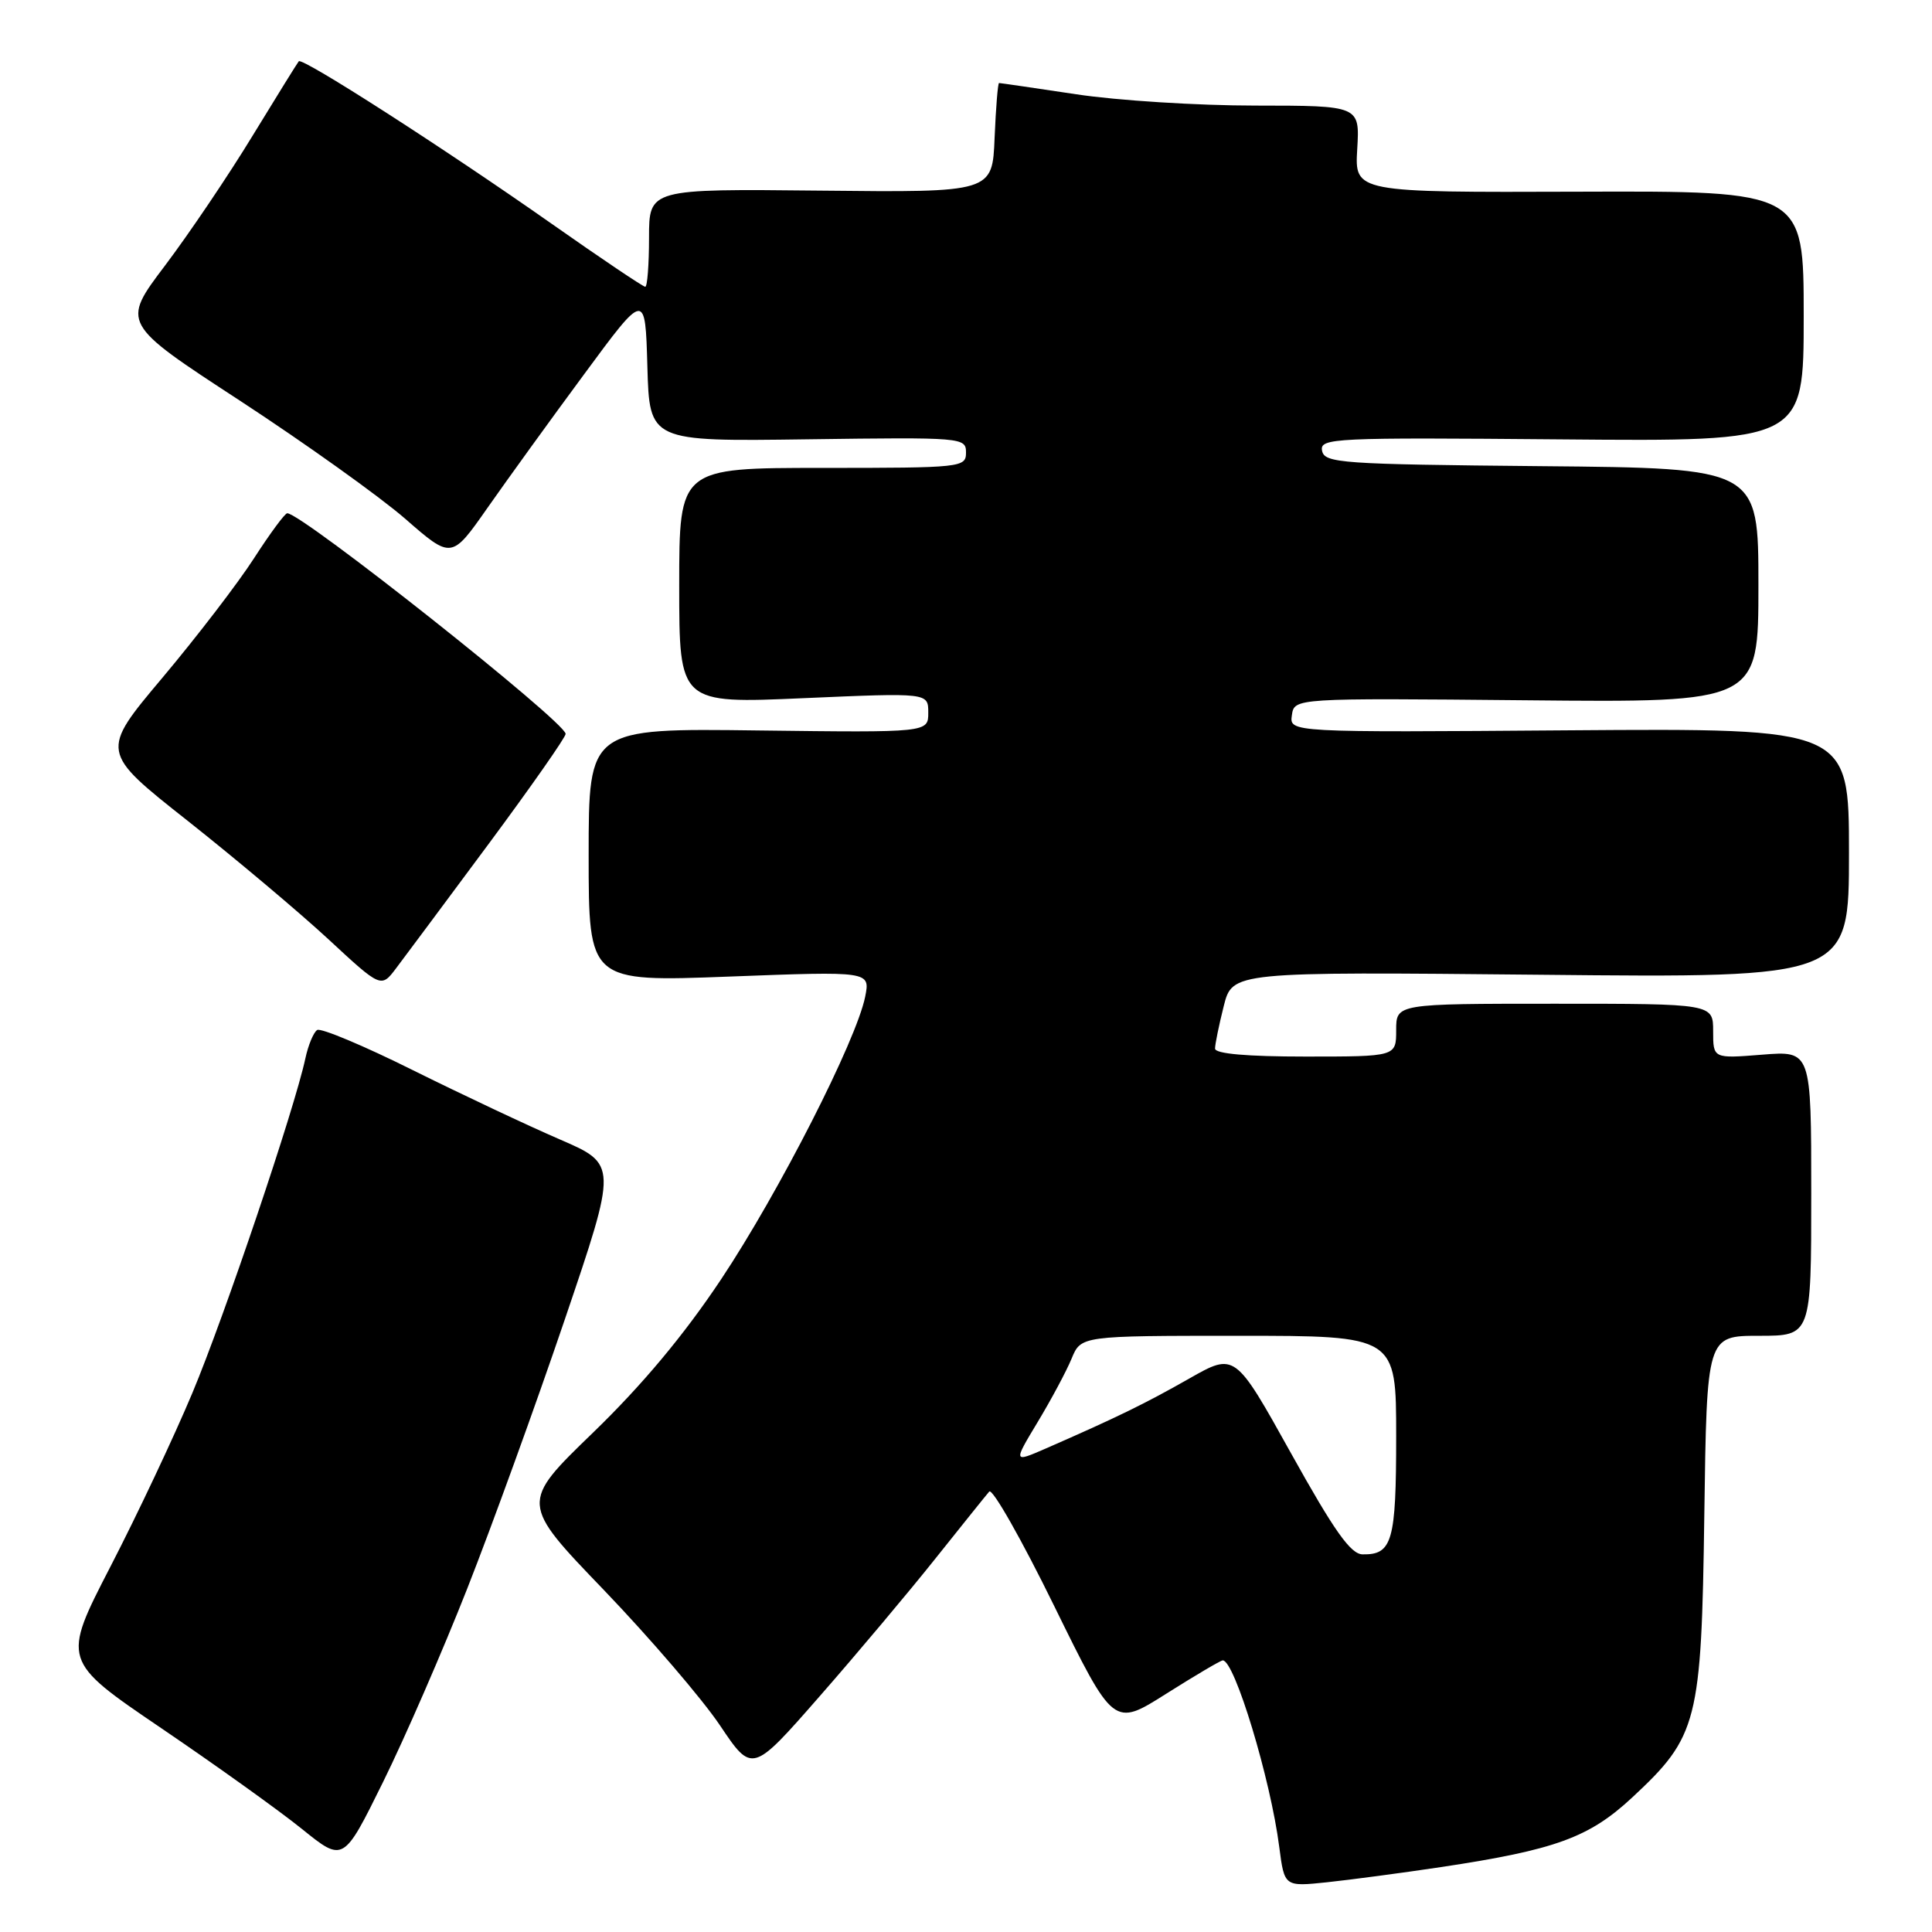 <?xml version="1.0" encoding="UTF-8" standalone="no"?>
<!DOCTYPE svg PUBLIC "-//W3C//DTD SVG 1.1//EN" "http://www.w3.org/Graphics/SVG/1.1/DTD/svg11.dtd" >
<svg xmlns="http://www.w3.org/2000/svg" xmlns:xlink="http://www.w3.org/1999/xlink" version="1.1" viewBox="0 0 256 256">
 <g >
 <path fill="currentColor"
d=" M 191.00 247.39 C 206.10 245.11 210.56 243.49 216.26 238.19 C 224.98 230.08 225.45 228.24 225.83 200.75 C 226.16 177.00 226.16 177.00 233.08 177.00 C 240.00 177.00 240.00 177.00 240.00 158.12 C 240.00 139.23 240.00 139.23 233.50 139.75 C 227.00 140.27 227.00 140.27 227.00 136.64 C 227.00 133.00 227.00 133.00 206.00 133.00 C 185.00 133.00 185.00 133.00 185.00 136.50 C 185.00 140.00 185.00 140.00 173.00 140.00 C 165.23 140.00 161.00 139.63 161.00 138.94 C 161.00 138.36 161.52 135.83 162.15 133.32 C 163.30 128.76 163.30 128.76 204.15 129.16 C 245.00 129.57 245.00 129.57 245.00 113.03 C 245.00 96.50 245.00 96.50 207.93 96.77 C 170.85 97.05 170.85 97.05 171.18 94.77 C 171.50 92.50 171.50 92.50 202.25 92.79 C 233.00 93.09 233.00 93.09 233.00 77.56 C 233.00 62.03 233.00 62.03 204.26 61.77 C 177.64 61.52 175.50 61.37 175.18 59.72 C 174.86 58.04 176.64 57.96 206.92 58.22 C 239.00 58.50 239.00 58.50 239.00 41.90 C 239.00 25.30 239.00 25.30 209.25 25.40 C 179.50 25.50 179.50 25.50 179.84 19.75 C 180.18 14.00 180.18 14.00 166.34 13.99 C 158.73 13.99 148.04 13.32 142.59 12.49 C 137.14 11.67 132.54 11.00 132.38 11.00 C 132.22 11.00 131.96 14.26 131.79 18.25 C 131.50 25.50 131.50 25.50 108.75 25.26 C 86.00 25.02 86.00 25.02 86.00 31.51 C 86.00 35.08 85.77 38.00 85.50 38.00 C 85.22 38.00 79.64 34.25 73.11 29.66 C 58.99 19.74 40.07 7.58 39.59 8.12 C 39.41 8.33 36.65 12.78 33.46 18.00 C 30.28 23.23 25.06 30.95 21.88 35.17 C 16.08 42.84 16.08 42.84 31.79 53.09 C 40.43 58.74 50.27 65.77 53.67 68.72 C 59.83 74.10 59.83 74.10 64.59 67.30 C 67.21 63.56 72.98 55.57 77.43 49.55 C 85.50 38.60 85.50 38.60 85.78 48.55 C 86.06 58.50 86.06 58.50 107.03 58.21 C 127.56 57.93 128.00 57.97 128.00 59.96 C 128.00 61.94 127.45 62.00 109.00 62.00 C 90.00 62.00 90.00 62.00 90.00 77.62 C 90.00 93.24 90.00 93.24 106.50 92.51 C 123.00 91.79 123.00 91.79 123.00 94.43 C 123.00 97.07 123.00 97.07 100.50 96.79 C 78.00 96.50 78.00 96.50 78.00 113.31 C 78.00 130.11 78.00 130.11 96.66 129.40 C 115.31 128.69 115.31 128.69 114.64 132.07 C 113.47 137.88 103.21 158.00 95.56 169.50 C 90.61 176.93 85.09 183.53 78.58 189.83 C 68.93 199.16 68.93 199.16 80.03 210.70 C 86.13 217.06 93.05 225.12 95.40 228.62 C 99.67 234.98 99.67 234.98 108.63 224.74 C 113.56 219.11 120.46 210.90 123.96 206.50 C 127.47 202.10 130.67 198.11 131.08 197.64 C 131.49 197.16 135.37 203.99 139.69 212.81 C 147.56 228.84 147.56 228.84 154.53 224.43 C 158.36 222.01 161.73 220.02 162.02 220.01 C 163.58 219.98 168.36 235.74 169.51 244.75 C 170.19 250.00 170.19 250.00 175.84 249.41 C 178.95 249.08 185.78 248.17 191.00 247.39 Z  M 61.91 210.50 C 65.16 202.25 70.97 186.23 74.82 174.89 C 81.82 154.28 81.82 154.28 74.16 150.97 C 69.95 149.15 61.19 145.02 54.70 141.80 C 48.22 138.57 42.51 136.18 42.03 136.48 C 41.55 136.78 40.84 138.48 40.46 140.26 C 39.02 146.96 29.74 174.43 25.50 184.55 C 23.08 190.33 18.20 200.68 14.65 207.55 C 8.20 220.05 8.20 220.05 21.35 228.98 C 28.58 233.89 36.98 239.90 40.00 242.34 C 45.50 246.78 45.50 246.78 50.75 236.14 C 53.64 230.29 58.66 218.75 61.91 210.50 Z  M 64.75 111.82 C 70.39 104.21 74.98 97.65 74.95 97.24 C 74.84 95.60 39.98 67.98 38.06 68.01 C 37.75 68.01 35.77 70.70 33.66 73.97 C 31.56 77.24 26.10 84.35 21.55 89.77 C 13.27 99.61 13.27 99.61 24.89 108.78 C 31.27 113.83 39.65 120.88 43.50 124.44 C 50.50 130.93 50.50 130.93 52.50 128.28 C 53.60 126.83 59.11 119.42 64.75 111.82 Z  M 171.07 192.57 C 163.64 179.22 163.64 179.22 157.57 182.67 C 151.72 186.00 147.96 187.83 138.63 191.91 C 134.25 193.82 134.25 193.82 137.49 188.44 C 139.27 185.49 141.30 181.70 141.99 180.03 C 143.24 177.00 143.24 177.00 164.12 177.00 C 185.00 177.00 185.00 177.00 185.00 190.30 C 185.00 204.23 184.49 206.03 180.55 205.96 C 178.97 205.94 176.80 202.87 171.07 192.57 Z "/>
</g>
</svg>